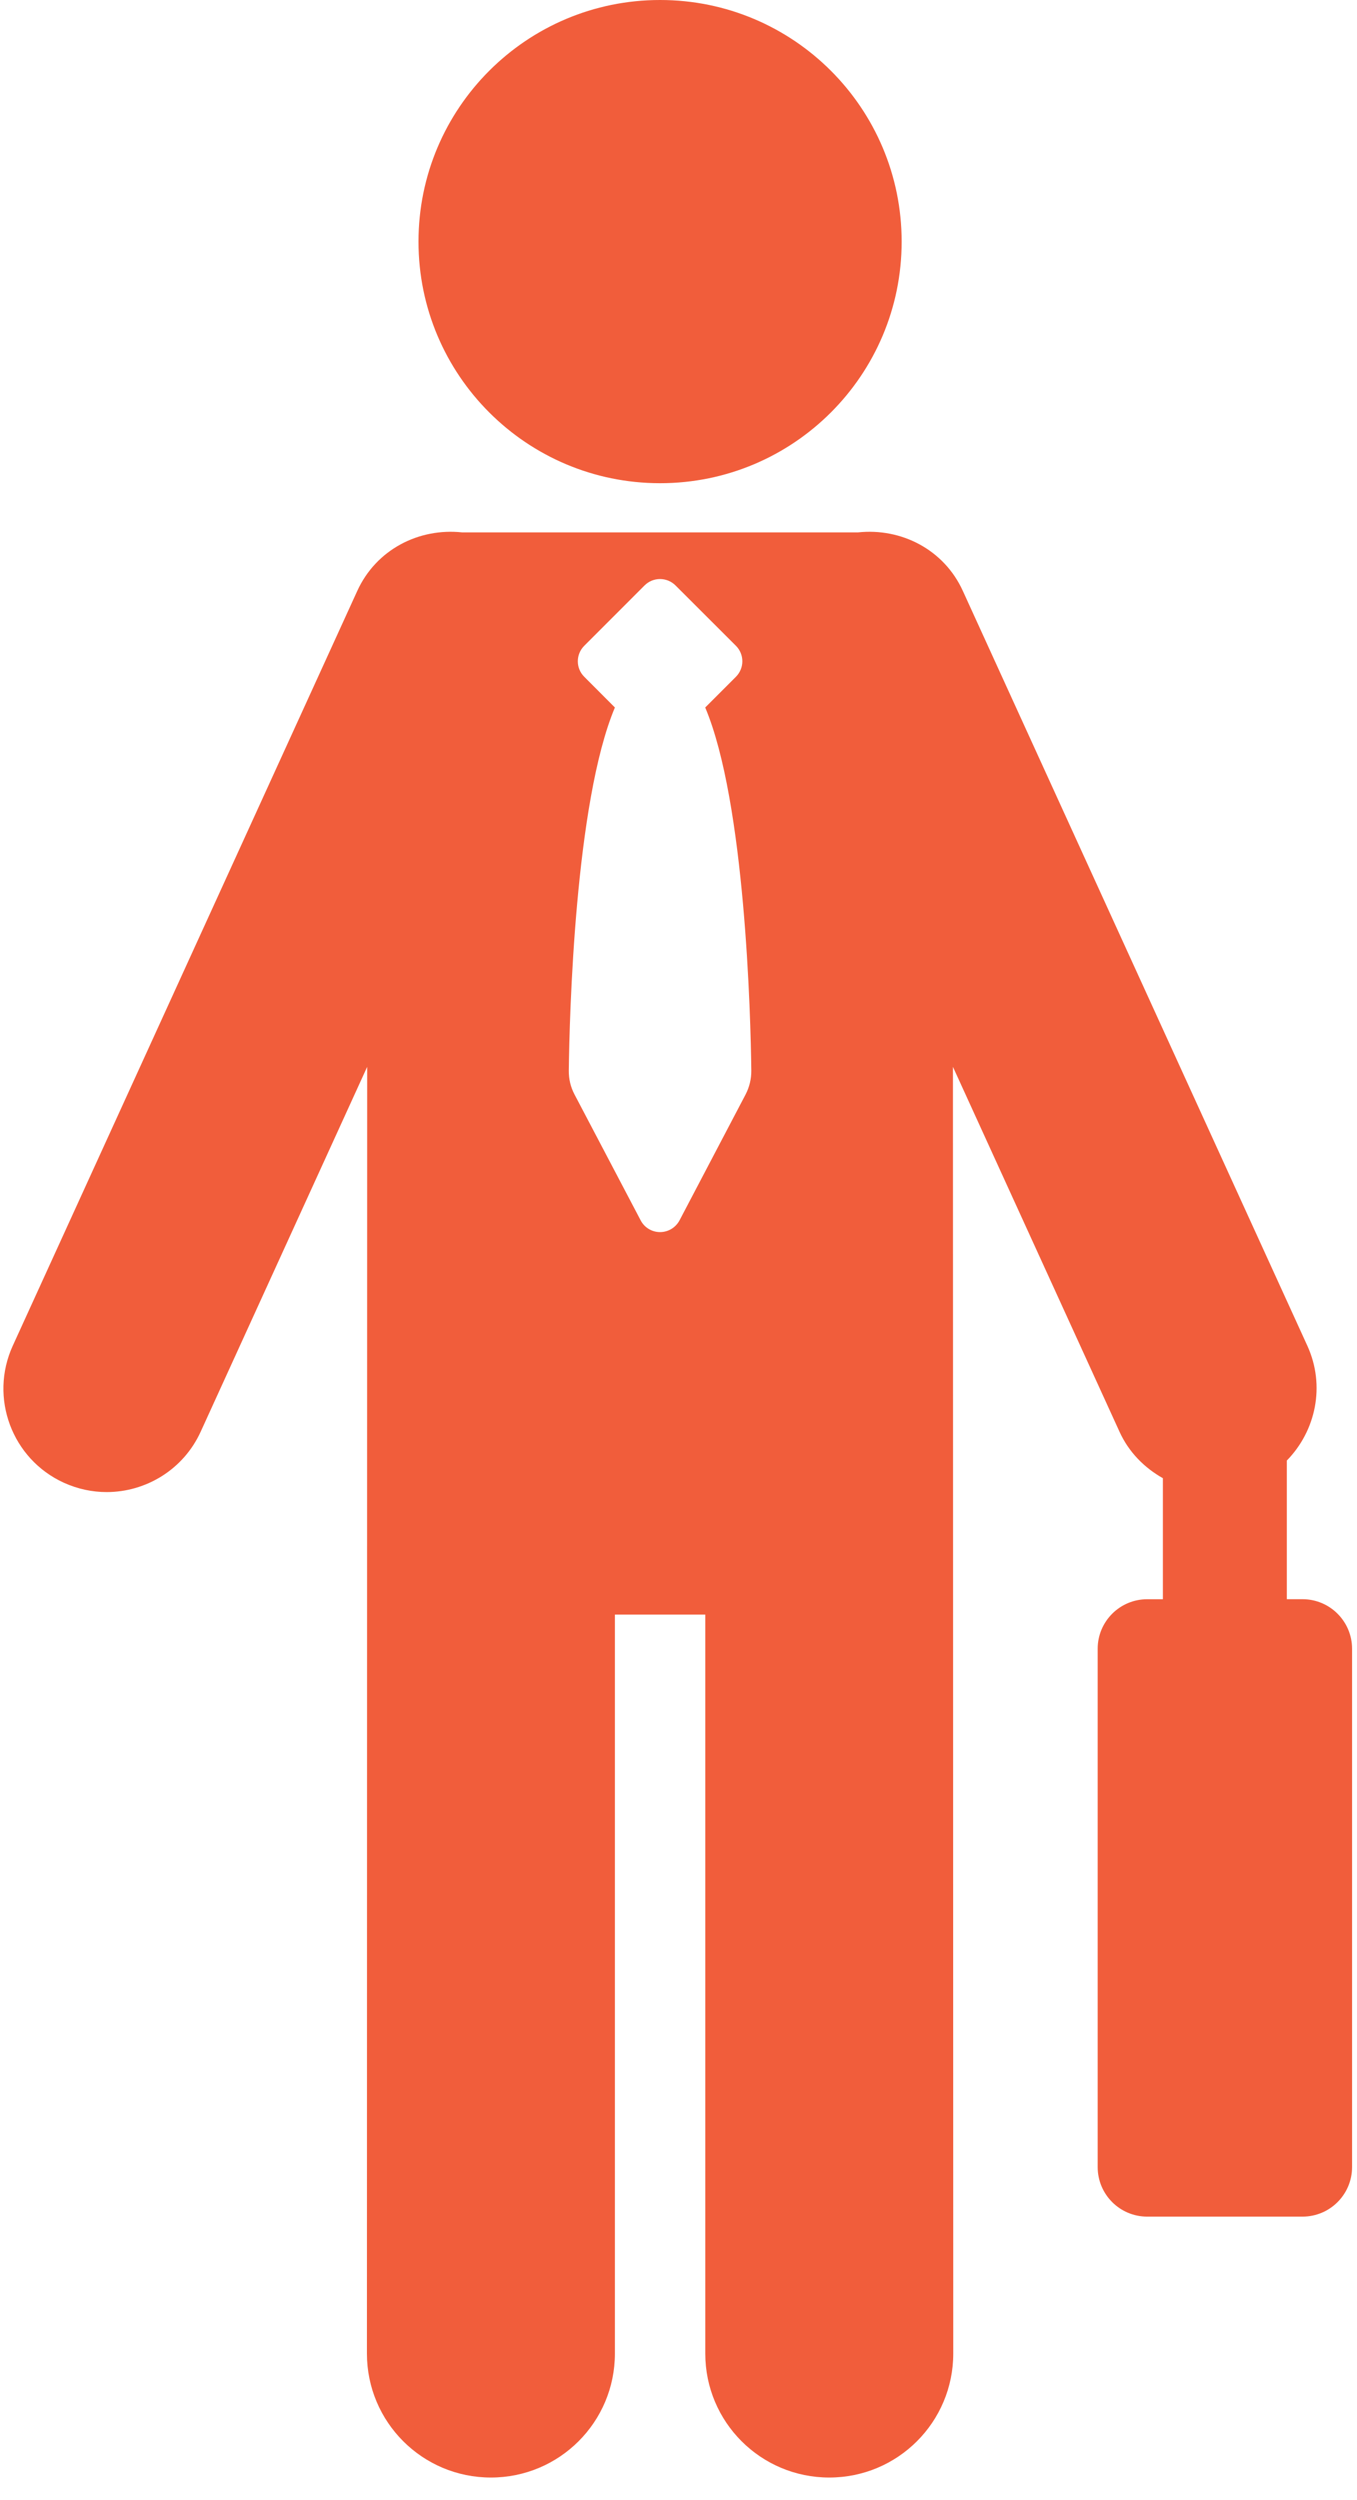 <?xml version="1.0" encoding="UTF-8"?>
<svg width="38px" height="70px" viewBox="0 0 38 70" version="1.1" xmlns="http://www.w3.org/2000/svg" xmlns:xlink="http://www.w3.org/1999/xlink">
    <!-- Generator: Sketch 51.1 (57501) - http://www.bohemiancoding.com/sketch -->
    <title>90466</title>
    <desc>Created with Sketch.</desc>
    <defs></defs>
    <g id="design" stroke="none" stroke-width="1" fill="none" fill-rule="evenodd">
        <g id="homepage" transform="translate(-244, -1599)" fill="#F15D3B" fill-rule="nonzero">
            <g id="Group-17" transform="translate(119, 1561)">
                <g id="90466" transform="translate(125, 38)">
                    <path d="M18.484,13.529 C22.221,13.529 25.249,10.501 25.249,6.765 C25.249,3.028 22.221,0 18.484,0 C14.748,0 11.719,3.028 11.719,6.765 C11.719,10.501 14.748,13.529 18.484,13.529 Z" id="XMLID_402_"></path>
                    <path d="M36.474,44.775 L36.035,44.775 L36.035,40.893 C36.847,40.063 37.12,38.799 36.61,37.68 L26.963,16.546 C26.434,15.383 25.234,14.777 24.028,14.906 L12.94,14.906 C11.733,14.777 10.535,15.382 10.004,16.546 L0.357,37.68 C-0.306,39.134 0.335,40.851 1.787,41.514 C2.177,41.691 2.586,41.776 2.986,41.776 C4.084,41.776 5.136,41.148 5.621,40.083 L10.282,29.87 L10.275,65.896 C10.275,67.814 11.828,69.367 13.747,69.367 C15.666,69.367 17.219,67.814 17.219,65.896 L17.219,45.206 L19.75,45.206 L19.75,65.896 C19.75,67.814 21.303,69.367 23.222,69.367 C25.141,69.367 26.694,67.814 26.694,65.896 L26.685,29.87 L31.348,40.083 C31.61,40.661 32.049,41.097 32.564,41.387 L32.564,44.776 L32.125,44.776 C31.359,44.776 30.738,45.397 30.738,46.163 L30.738,60.674 C30.738,61.441 31.359,62.062 32.125,62.062 L36.474,62.062 C37.241,62.062 37.862,61.441 37.862,60.674 L37.862,46.163 C37.862,45.397 37.241,44.775 36.474,44.775 Z M20.881,30.639 L19.029,34.168 C18.921,34.37 18.713,34.497 18.482,34.497 C18.256,34.497 18.044,34.37 17.94,34.167 L16.086,30.639 C15.978,30.434 15.926,30.209 15.928,29.977 C15.946,28.457 16.1,22.467 17.219,19.809 L16.362,18.95 C16.12,18.71 16.12,18.321 16.362,18.08 L18.048,16.393 C18.288,16.152 18.677,16.152 18.918,16.393 L20.607,18.08 C20.723,18.195 20.788,18.352 20.788,18.515 C20.788,18.678 20.722,18.835 20.607,18.95 L19.748,19.809 C20.869,22.467 21.021,28.457 21.039,29.977 C21.041,30.207 20.986,30.435 20.881,30.639 Z" id="XMLID_399_"></path>
                </g>
            </g>
        </g>
    </g>
</svg>